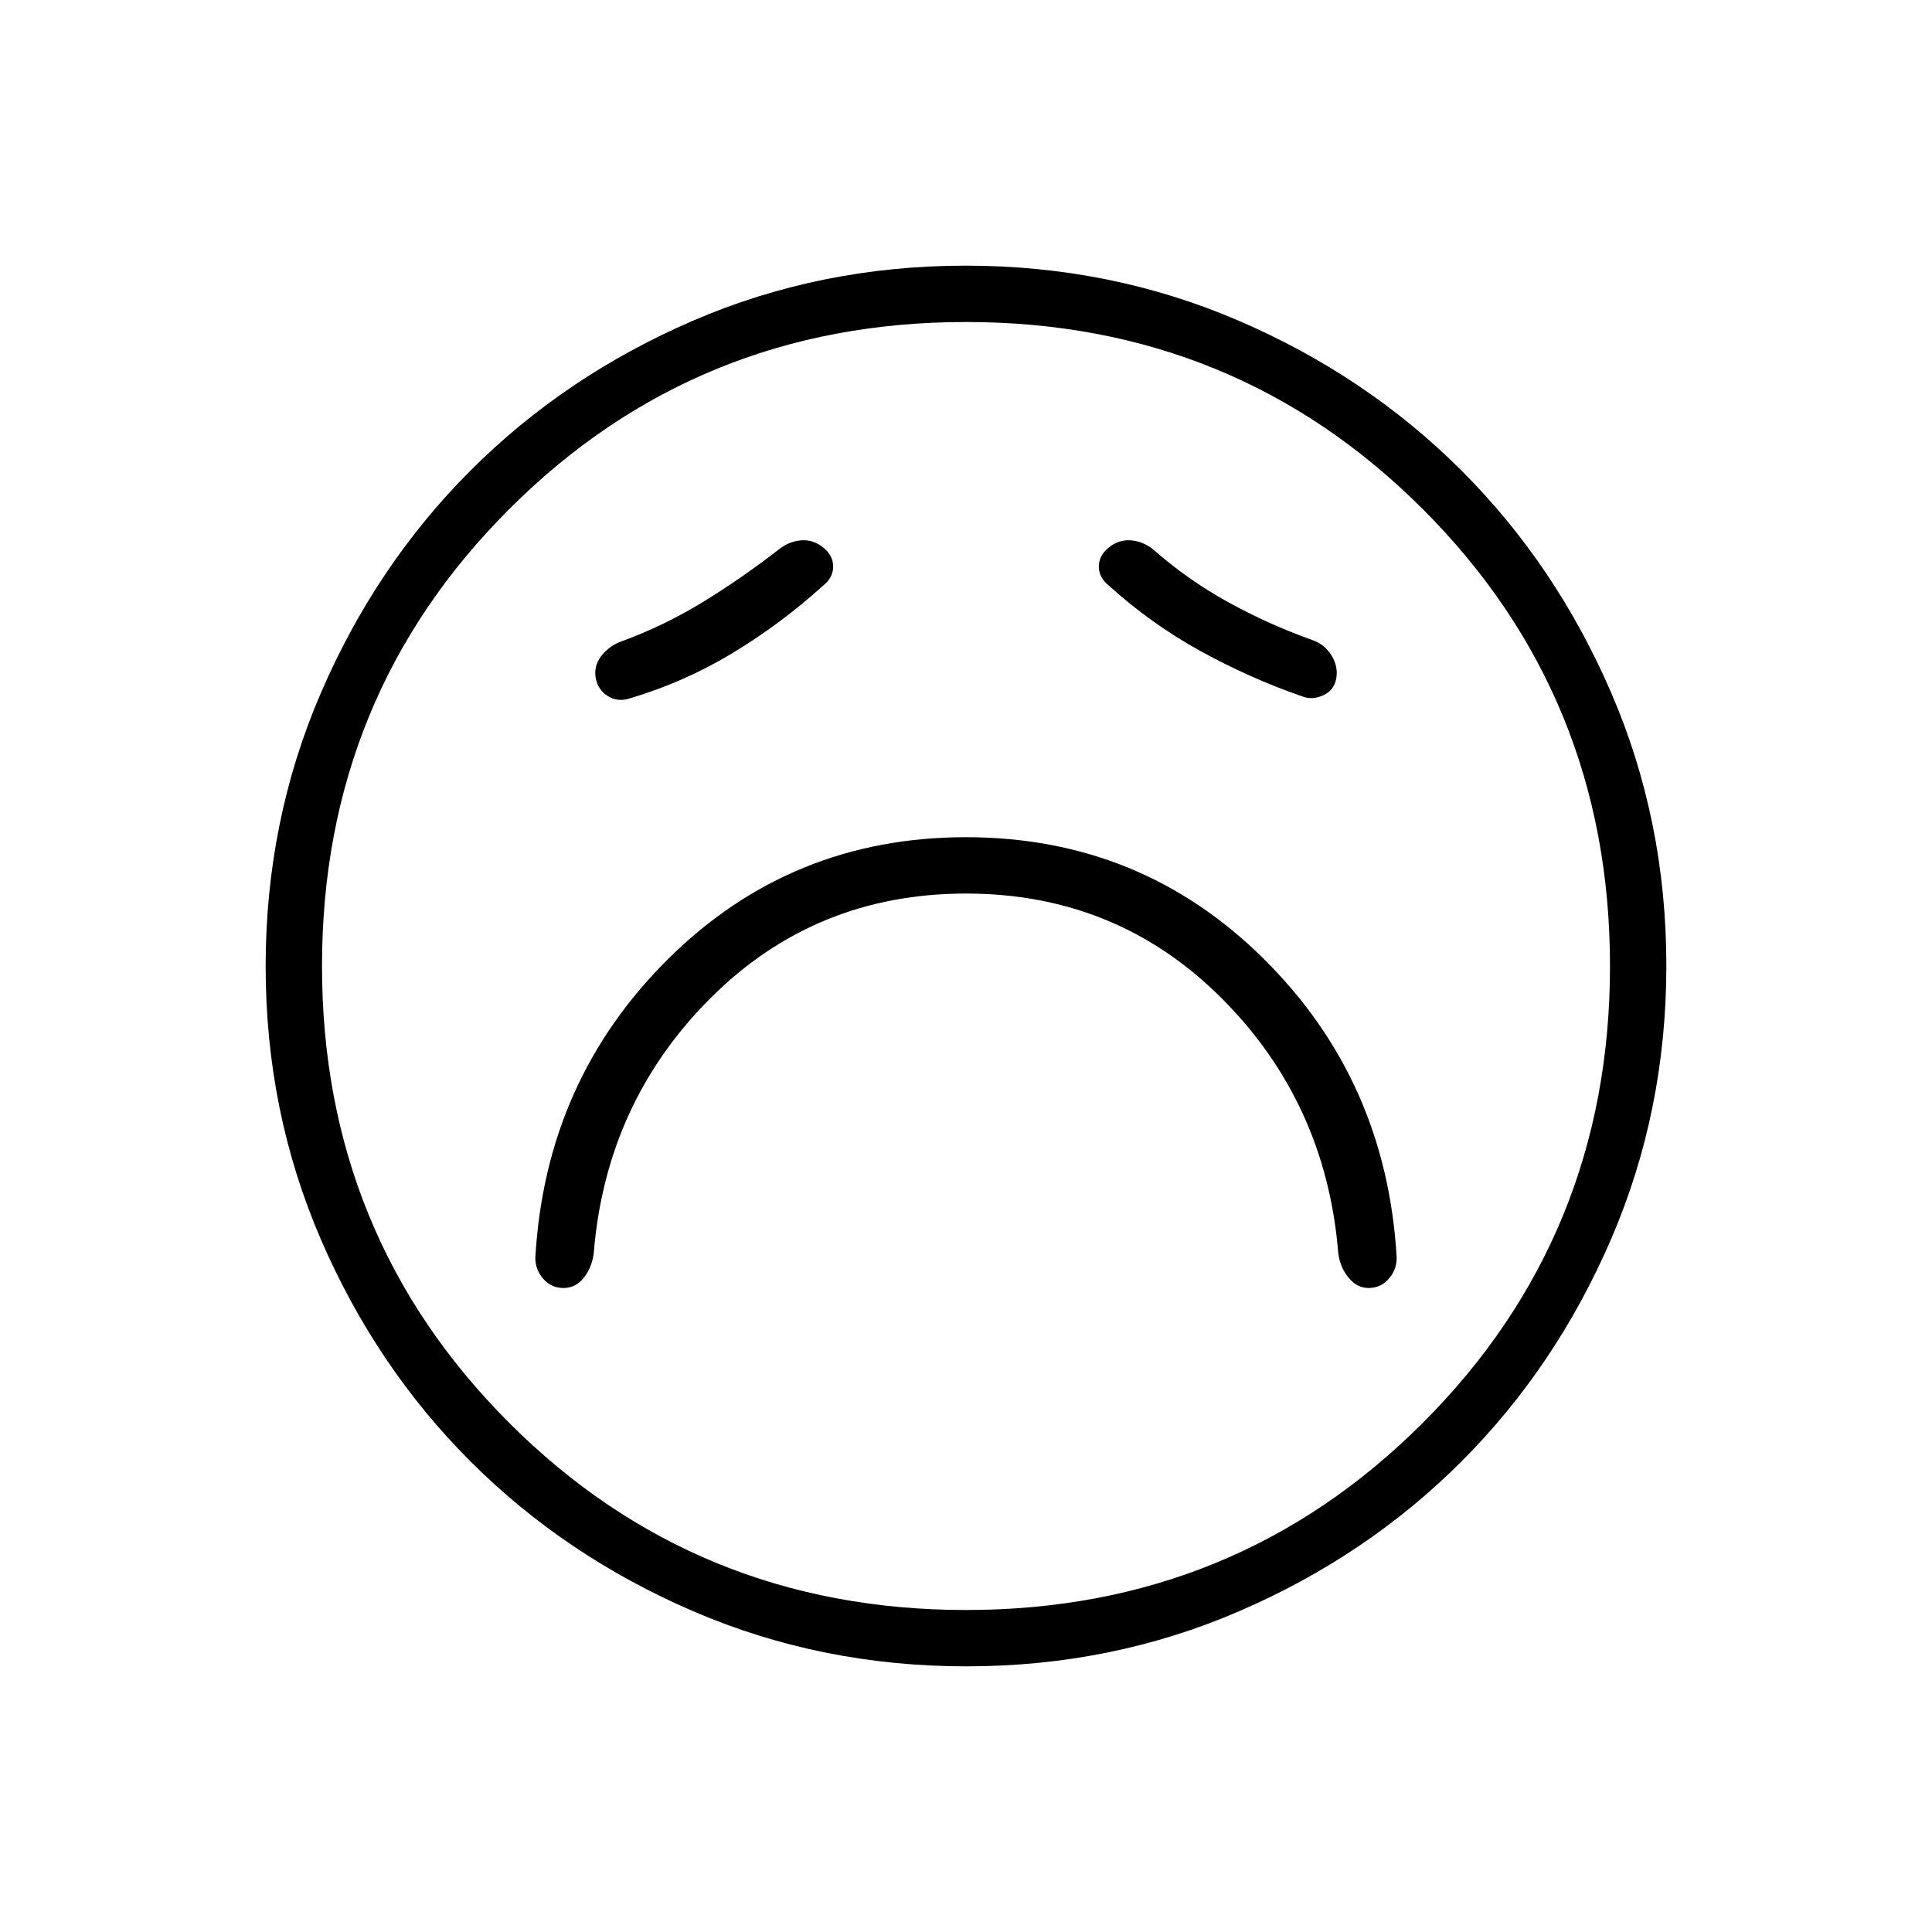 <svg xmlns="http://www.w3.org/2000/svg" height="24" viewBox="0 -960 960 960" width="24"><path d="M480-516q75 0 127 52t58 127q1 7 5.2 12t9.8 5q6 0 10-4.5t4-10.5q-5-88-66-148.5T480-544q-87 0-148 60.5T266-335q0 6 4 10.5t10 4.5q6 0 10-5t5-12q6-75 58-127t127-52Zm-71-153q5-4 5-9.5t-5-9.5q-5-4-11-3.5t-11 4.5q-18 14-37.5 26T308-641q-5.78 2.4-9.39 7.2Q295-629 296-623.15q1 5.85 6 9 5 3.15 11 1.15 27-8 51-22.5t45-33.5Zm142 0q20.91 18.94 45.45 32.47Q621-623 647-614q5 2 10.5-.5t6.5-8.5q1-6-2.5-11.5T652-642q-21.81-7.78-41.91-18.89Q590-672 573-687q-5-4-11-4.5t-11 3.5q-5 4-5 9.5t5 9.5Zm-70.83 537q-72.17 0-135.73-27.39-63.56-27.39-110.57-74.35-47.02-46.96-74.44-110.43Q132-407.65 132-479.83q0-72.17 27.39-135.73 27.39-63.56 74.35-110.57 46.96-47.02 110.43-74.44Q407.65-828 479.83-828q72.17 0 135.73 27.39 63.56 27.39 110.57 74.35 47.02 46.96 74.44 110.43Q828-552.35 828-480.17q0 72.17-27.39 135.73-27.39 63.56-74.35 110.57-46.96 47.02-110.43 74.44Q552.35-132 480.17-132ZM480-480Zm0 320q134 0 227-93t93-227q0-134-93-227t-227-93q-134 0-227 93t-93 227q0 134 93 227t227 93Z"/></svg>